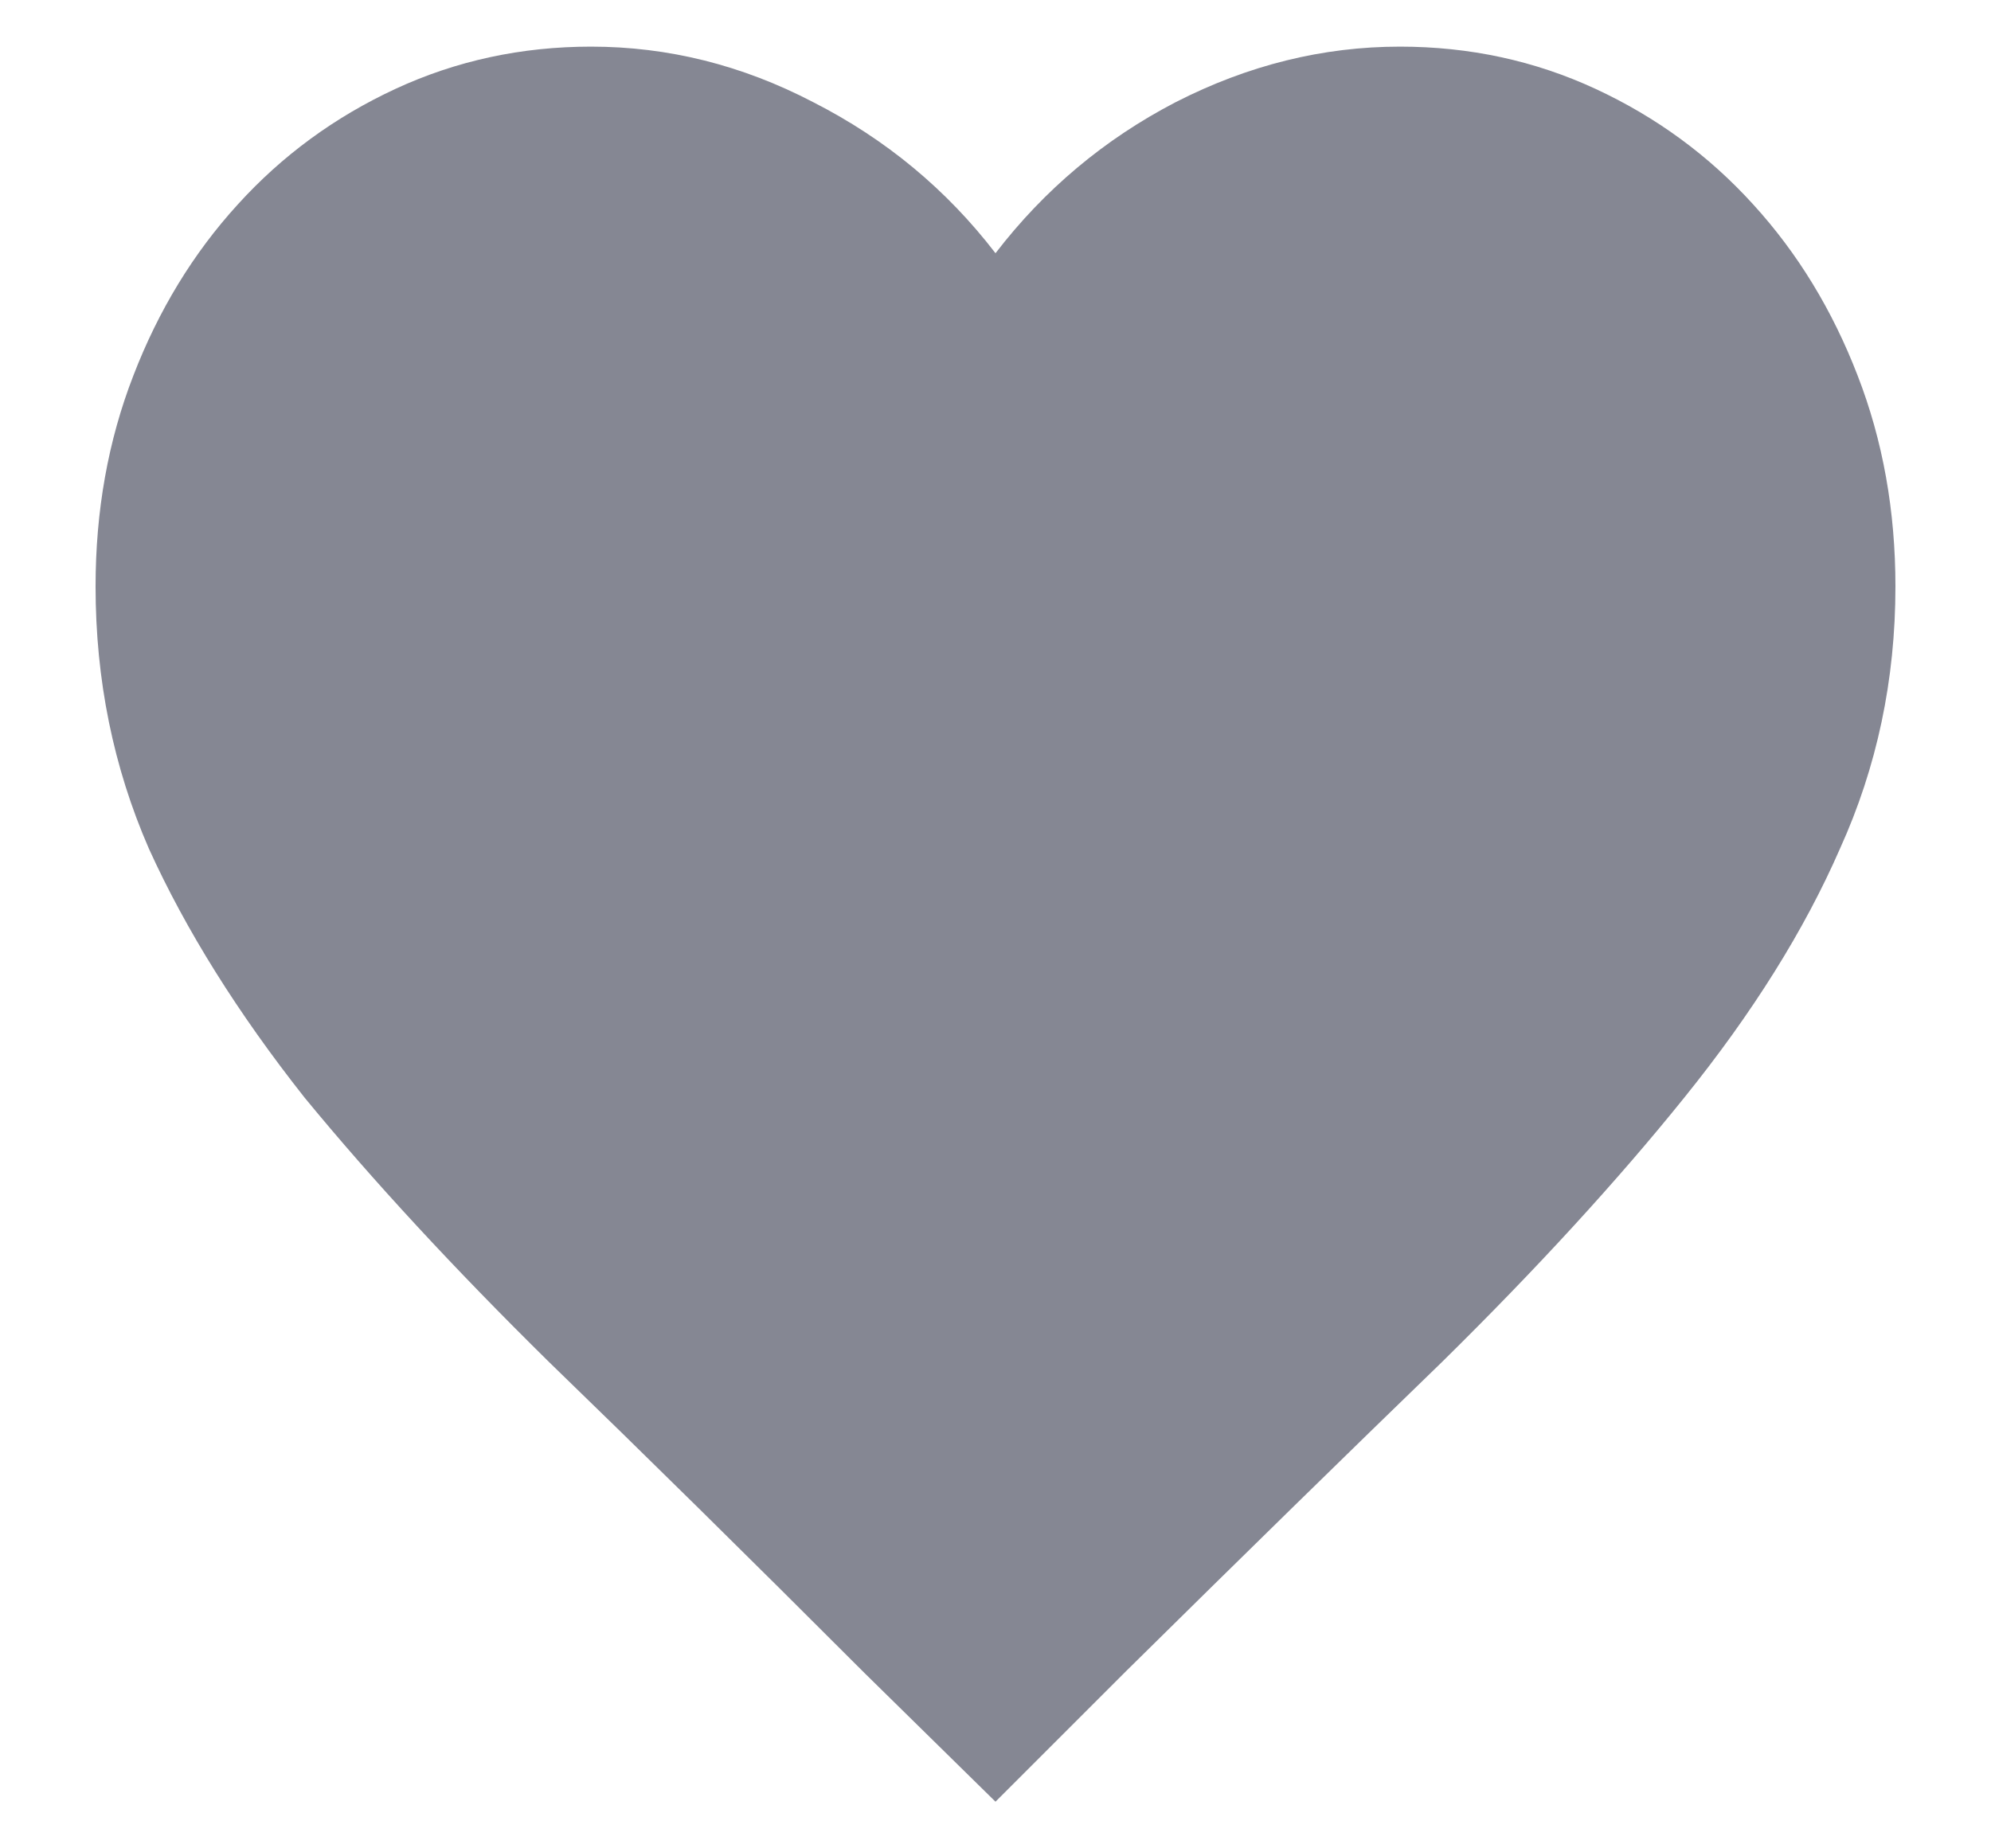 <svg width="14" height="13" viewBox="0 0 14 13" fill="none" xmlns="http://www.w3.org/2000/svg">
<path d="M9.844 0.328C9.302 0.328 8.776 0.458 8.266 0.719C7.766 0.979 7.344 1.333 7 1.781C6.656 1.333 6.229 0.979 5.719 0.719C5.219 0.458 4.698 0.328 4.156 0.328C3.667 0.328 3.208 0.427 2.781 0.625C2.354 0.823 1.984 1.094 1.672 1.438C1.359 1.781 1.115 2.182 0.938 2.641C0.76 3.099 0.672 3.594 0.672 4.125C0.672 4.781 0.797 5.396 1.047 5.969C1.307 6.542 1.672 7.125 2.141 7.719C2.62 8.302 3.193 8.922 3.859 9.578C4.526 10.224 5.266 10.953 6.078 11.766L7 12.672L7.922 11.75C8.734 10.948 9.474 10.224 10.141 9.578C10.807 8.922 11.375 8.302 11.844 7.719C12.323 7.125 12.688 6.542 12.938 5.969C13.198 5.396 13.328 4.781 13.328 4.125C13.328 3.594 13.24 3.099 13.062 2.641C12.885 2.182 12.641 1.781 12.328 1.438C12.016 1.094 11.646 0.823 11.219 0.625C10.792 0.427 10.333 0.328 9.844 0.328Z" fill="#858793"/>
</svg>
